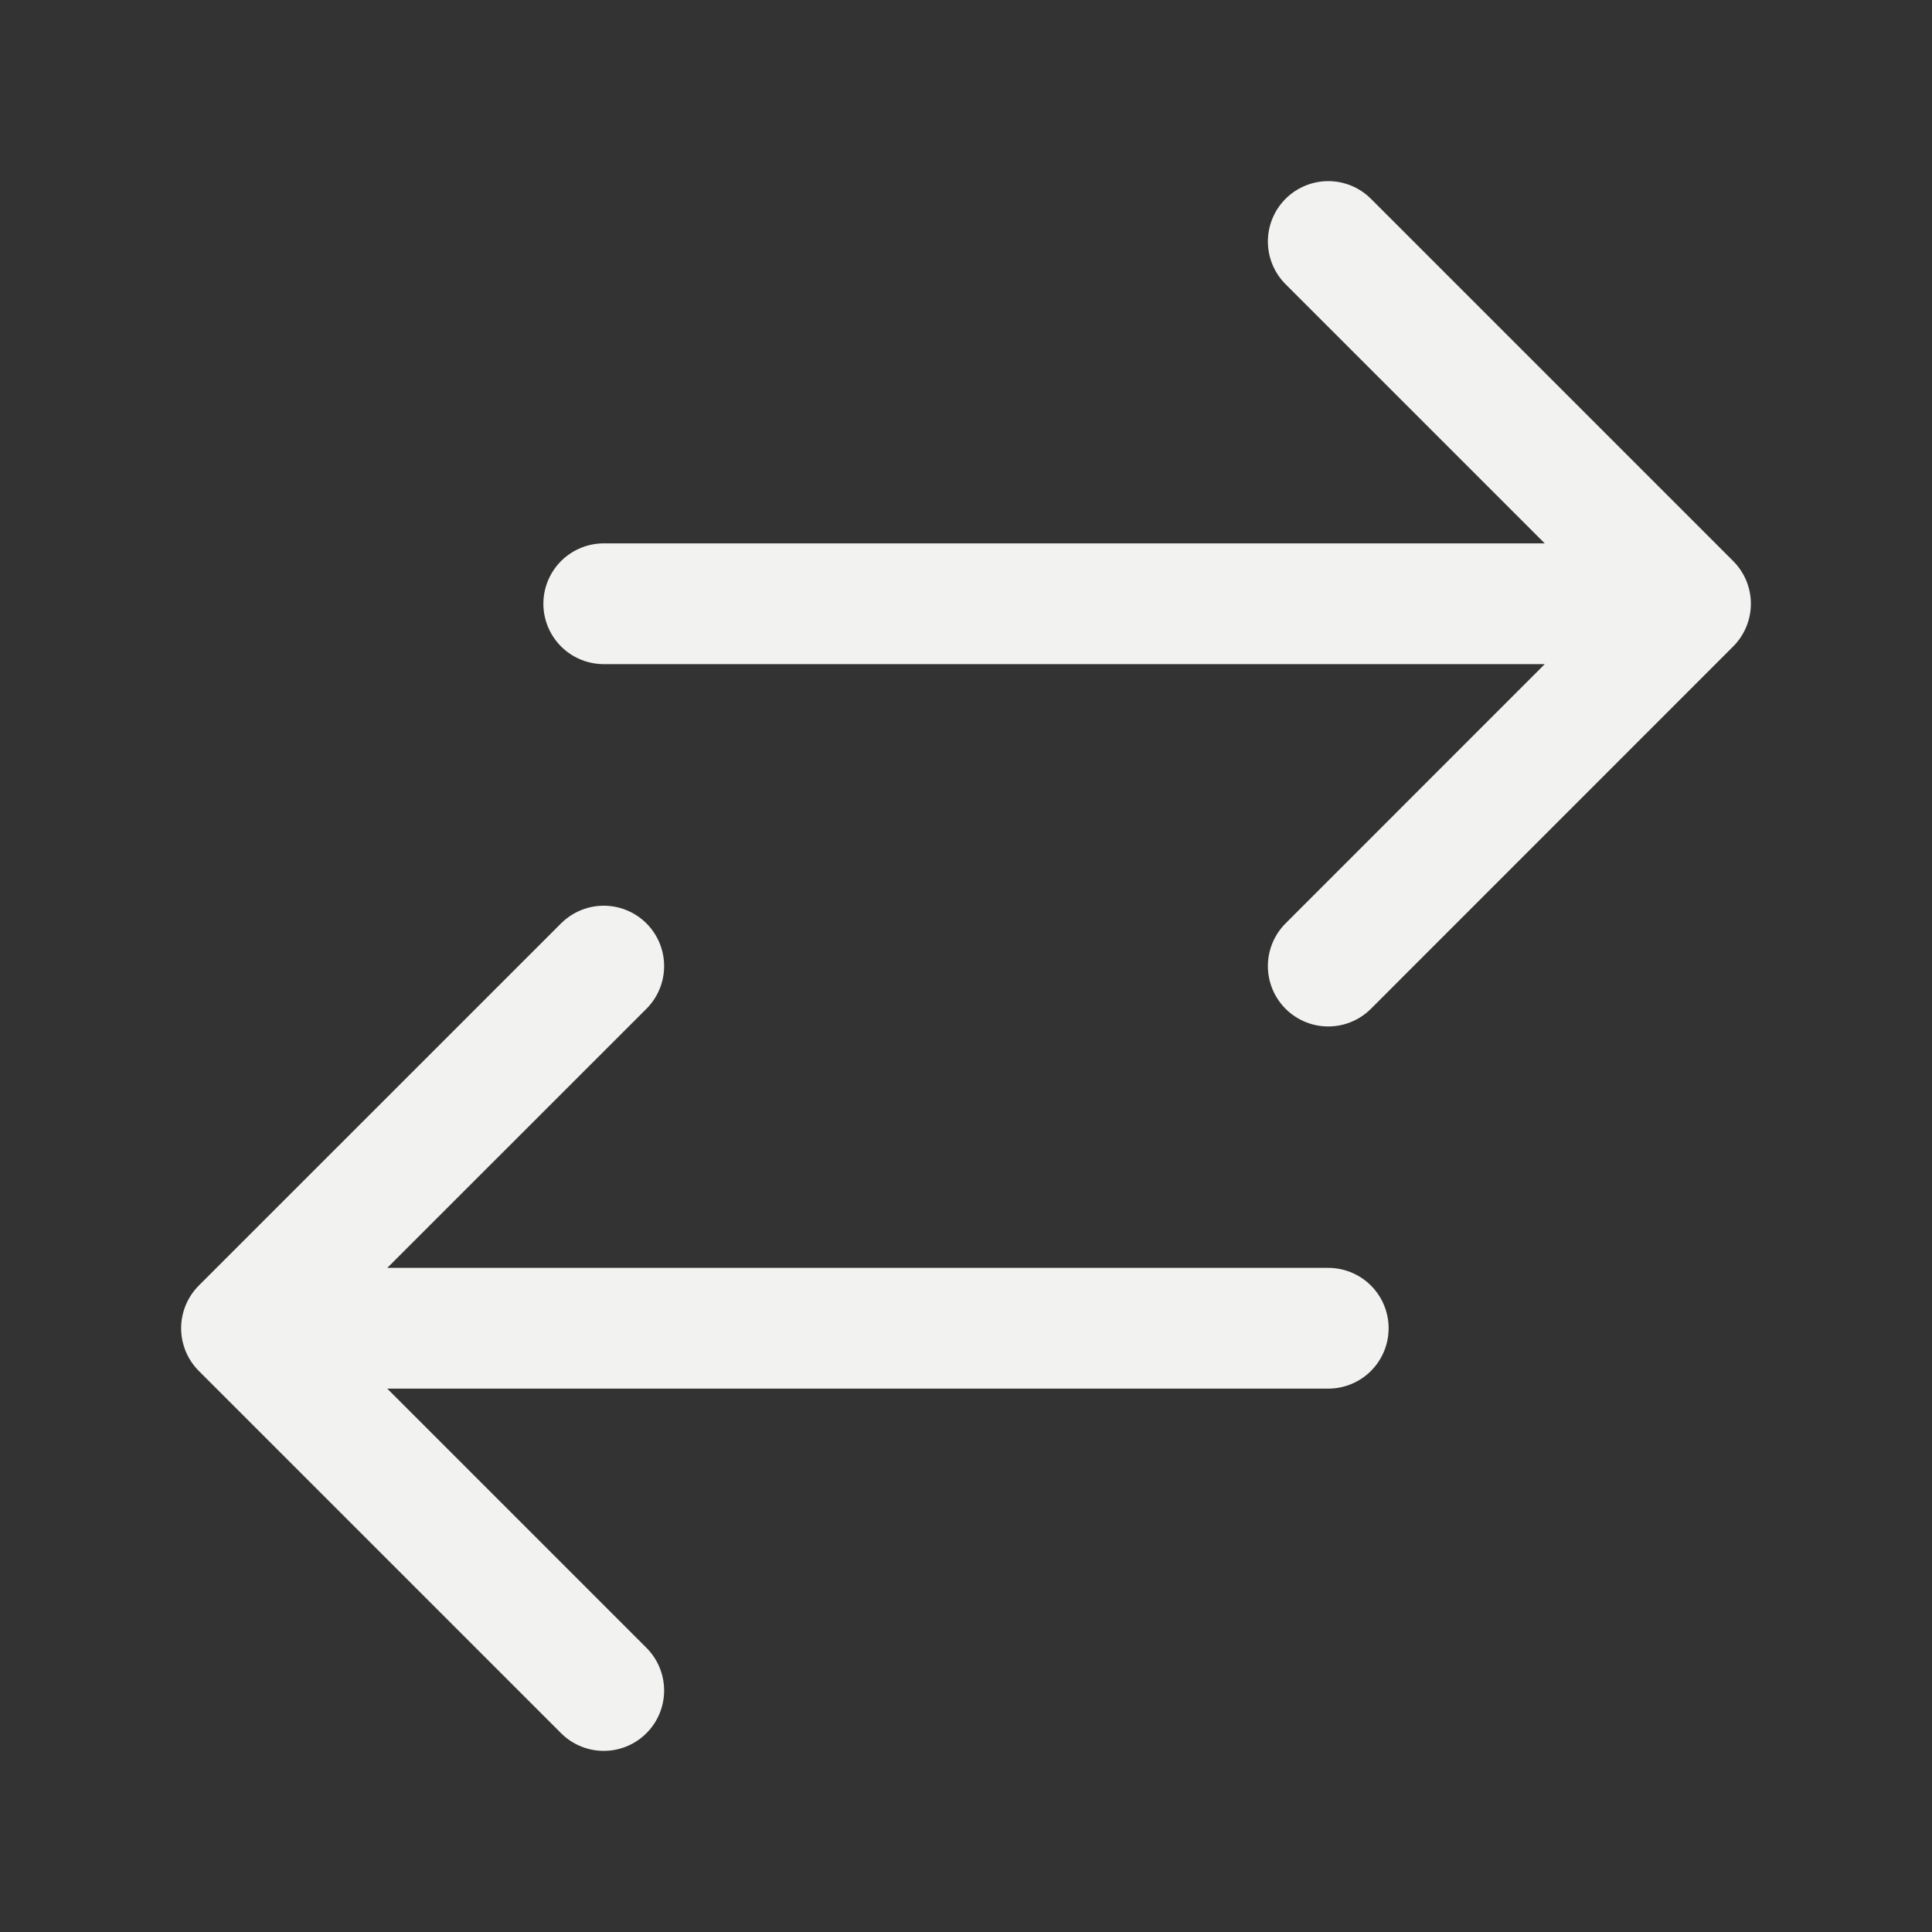 <svg width="24" height="24" viewBox="0 0 24 24" fill="none" xmlns="http://www.w3.org/2000/svg">
<rect x="0" y="0" width="24" height="24" fill="#333333" stroke="none"/>
<path d="M7.5 21L3 16.5M3 16.5L7.5 12.001M3 16.5H16.5M16.5 3L21 7.5M21 7.5L16.5 12.001M21 7.5L7.5 7.5" stroke="#F2F2F0" stroke-width="1.5" stroke-linecap="round" stroke-linejoin="round"/>
</svg>
